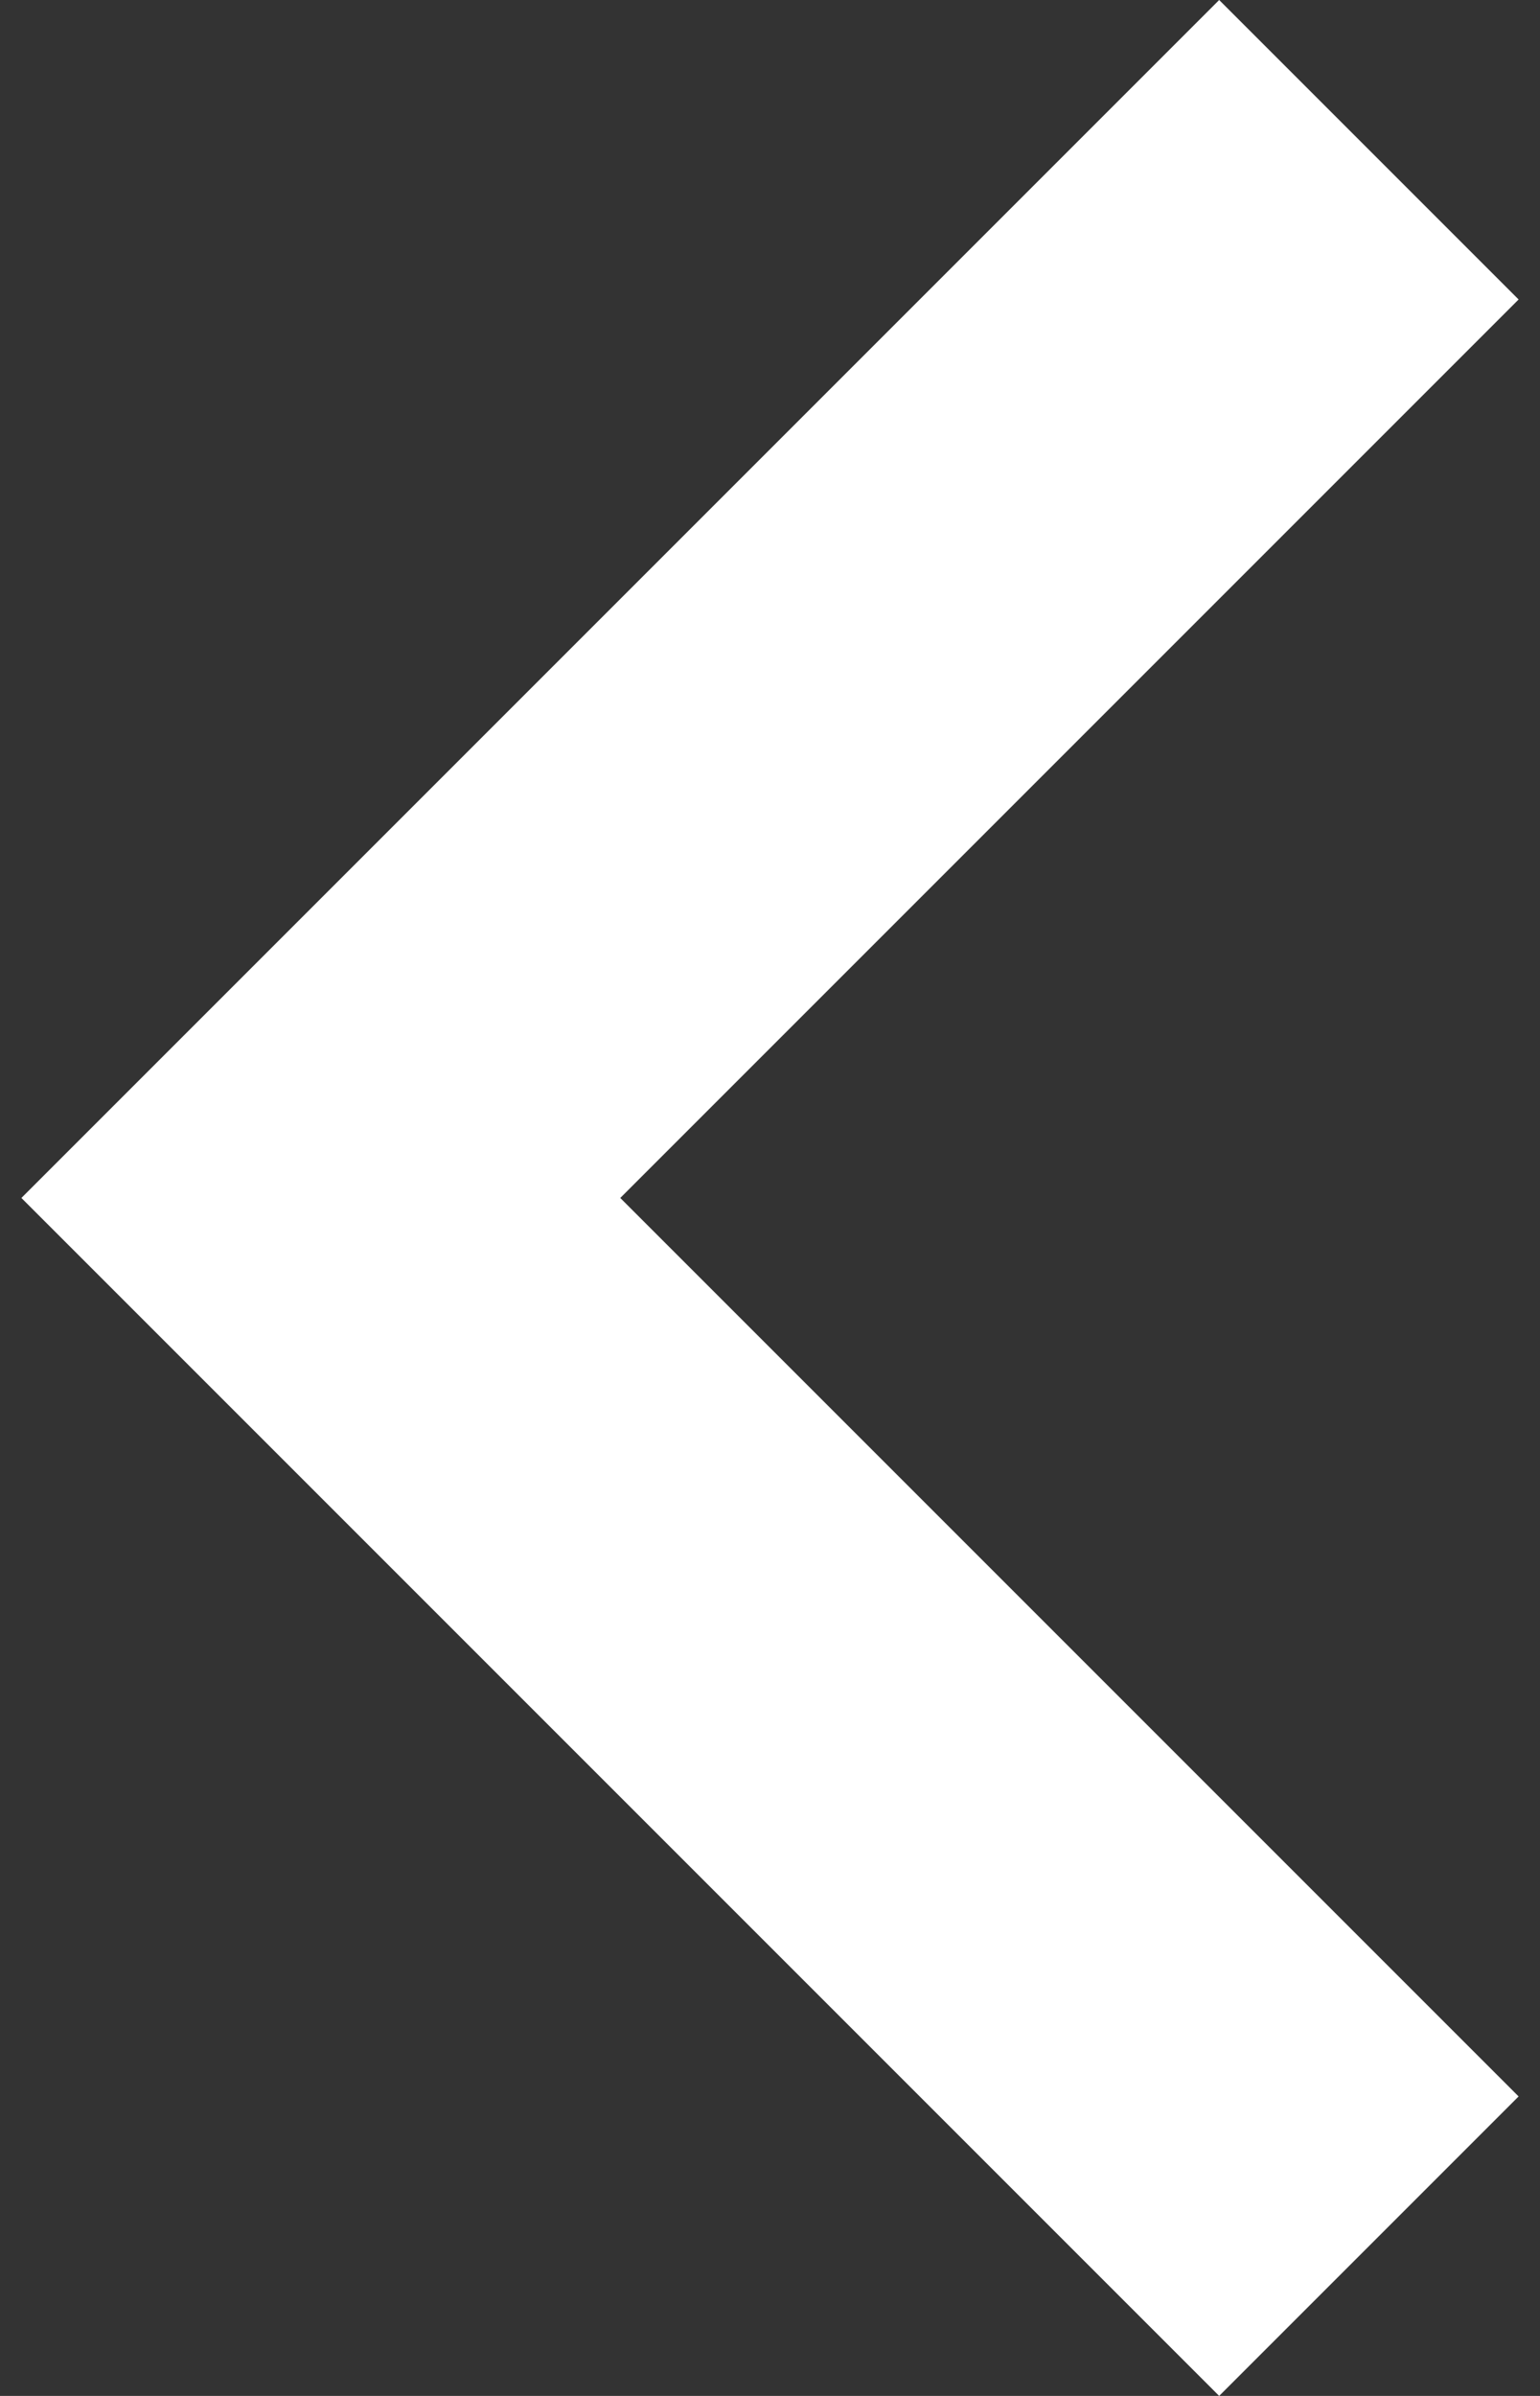 <svg width="18" height="28" viewBox="0 0 18 28" fill="none" xmlns="http://www.w3.org/2000/svg">
<rect x="0" y="0" width="18" height="28" fill="#333333" stroke="none"/>
<path fill-rule="evenodd" clip-rule="evenodd" d="M14.25 28L0.25 14L14.25 -6.11959e-07L17.75 3.5L7.25 14L17.75 24.5L14.25 28Z" fill="white"/>
</svg>
